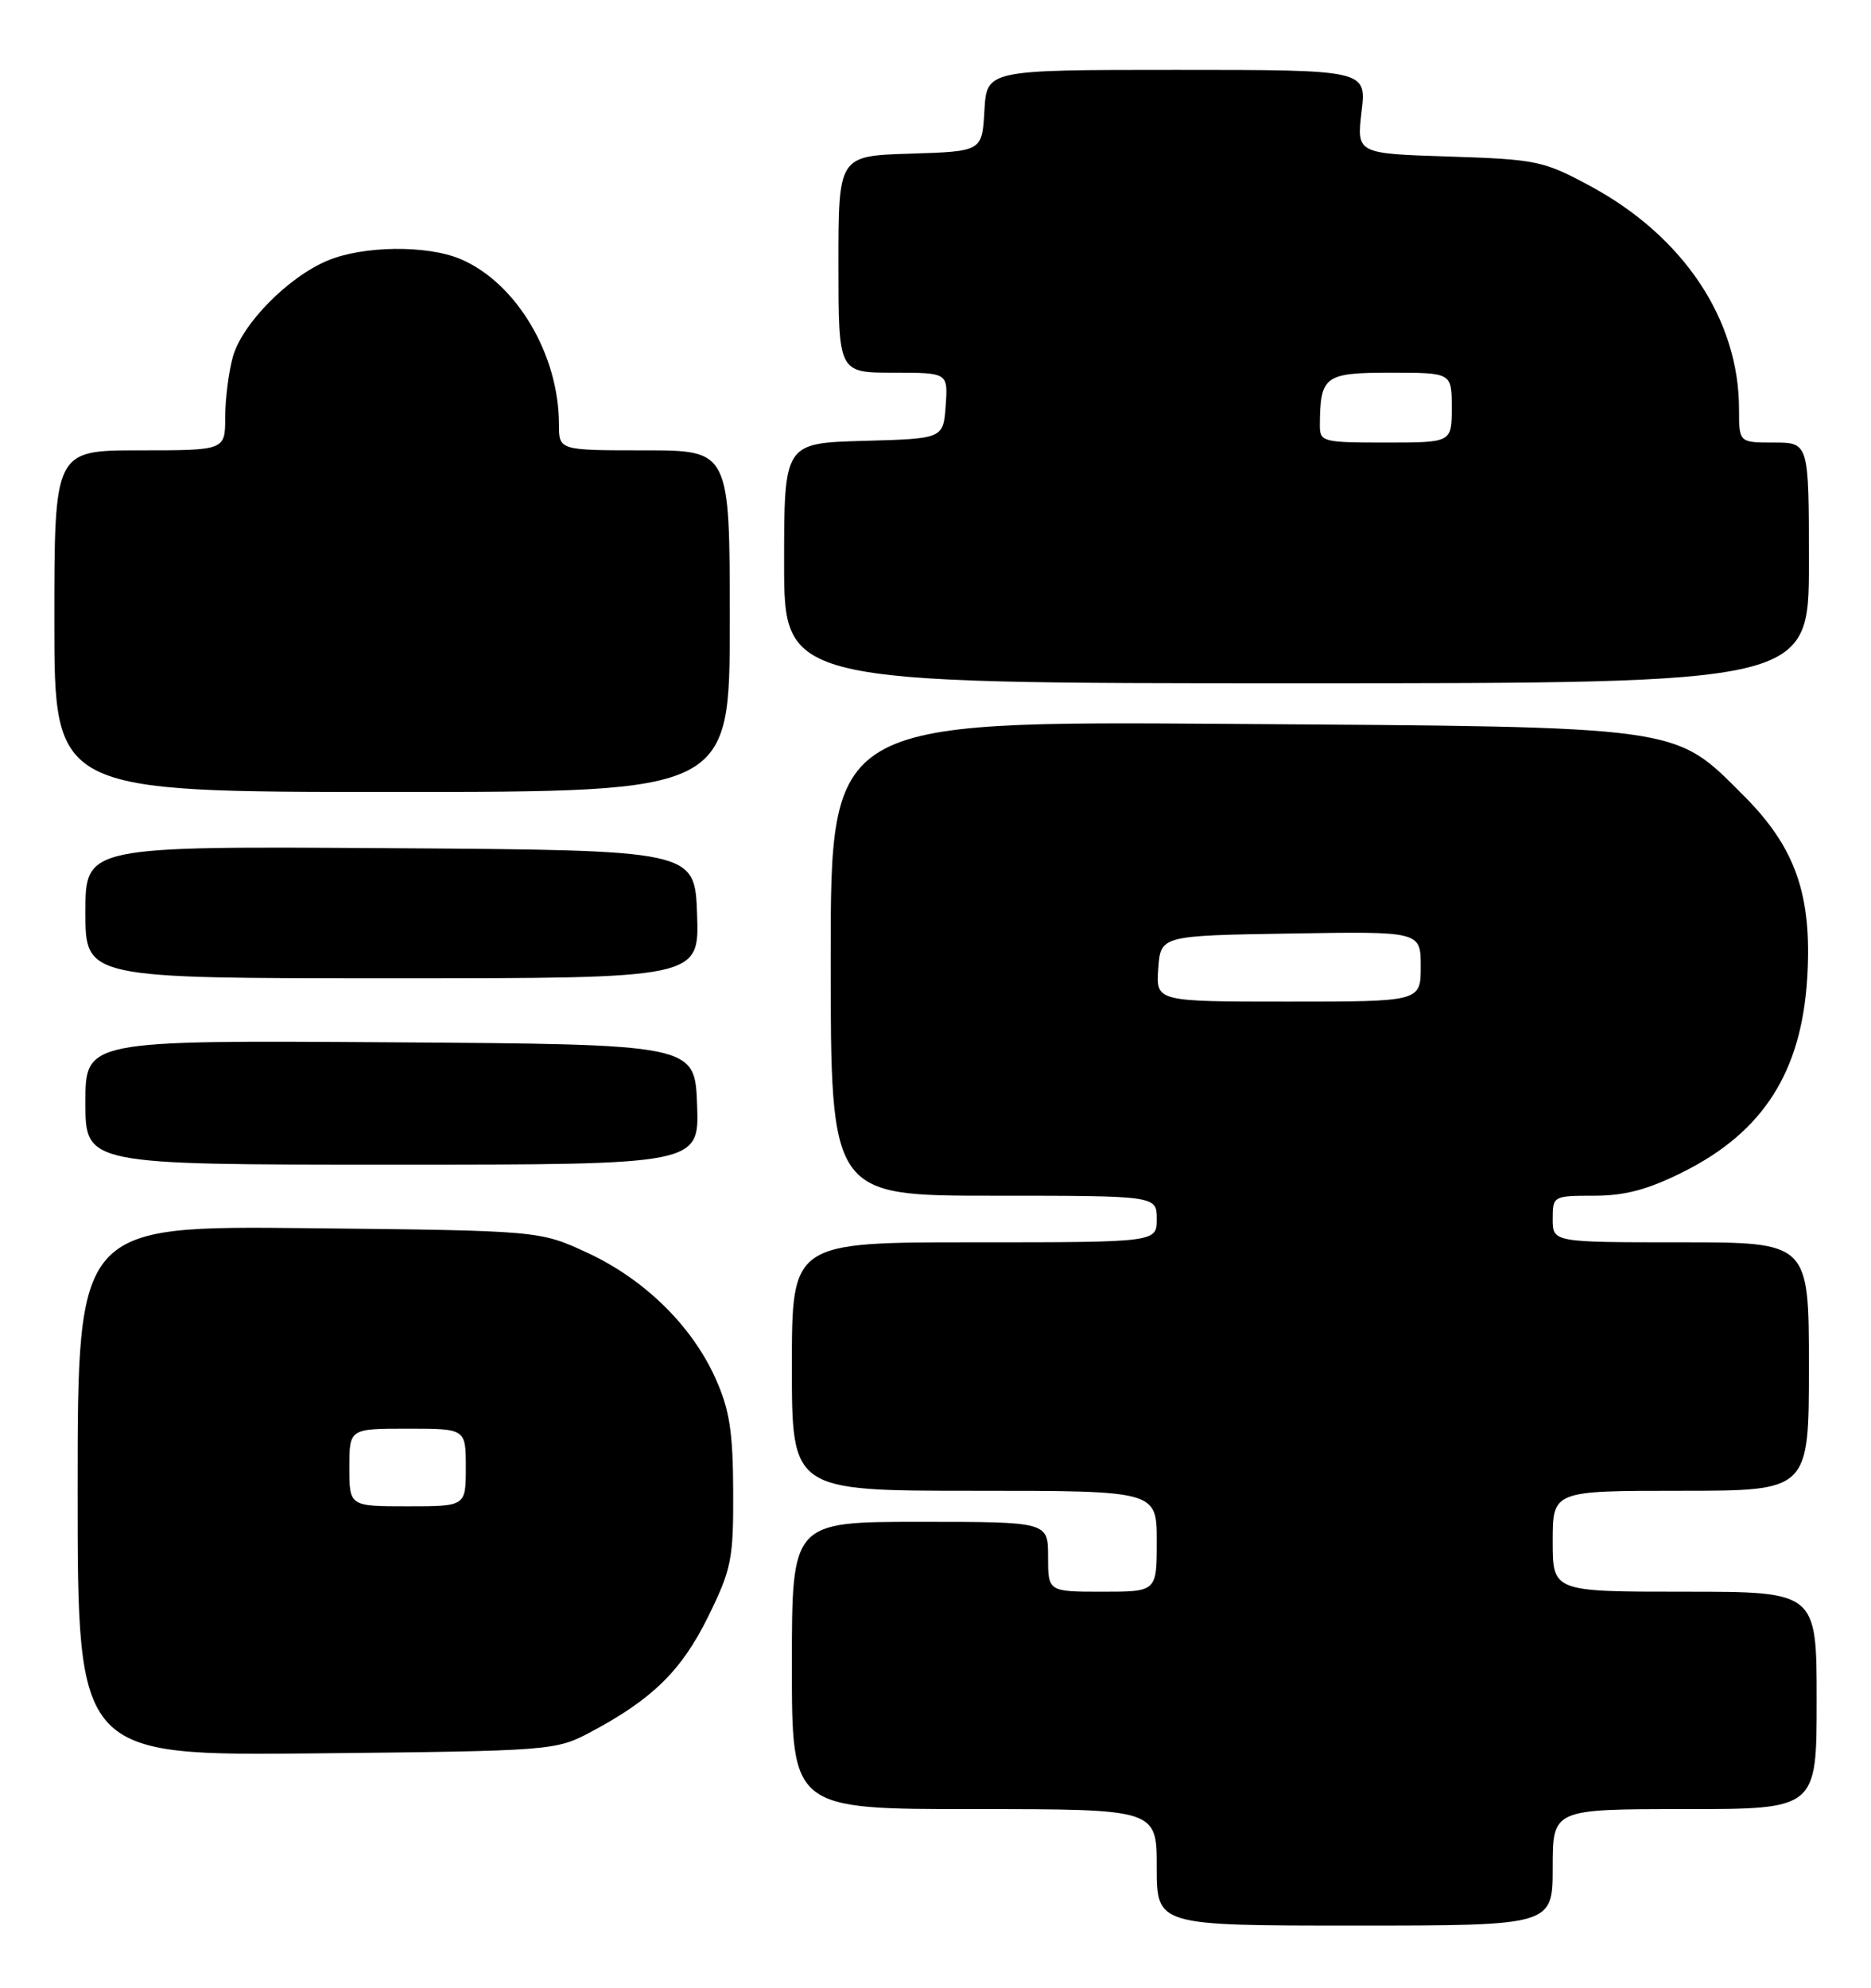 <?xml version="1.0" encoding="UTF-8" standalone="no"?>
<!DOCTYPE svg PUBLIC "-//W3C//DTD SVG 1.1//EN" "http://www.w3.org/Graphics/SVG/1.1/DTD/svg11.dtd" >
<svg xmlns="http://www.w3.org/2000/svg" xmlns:xlink="http://www.w3.org/1999/xlink" version="1.1" viewBox="0 0 241 256">
 <g >
 <path fill="currentColor"
d=" M 200.00 240.50 C 200.00 233.00 200.00 233.00 217.00 233.00 C 234.00 233.00 234.00 233.00 234.00 219.00 C 234.00 205.00 234.00 205.00 217.00 205.00 C 200.00 205.00 200.00 205.00 200.00 198.50 C 200.00 192.00 200.00 192.00 216.50 192.00 C 233.00 192.00 233.00 192.00 233.00 176.00 C 233.00 160.00 233.00 160.00 216.50 160.00 C 200.00 160.00 200.00 160.00 200.00 157.00 C 200.00 154.04 200.07 154.00 205.34 154.00 C 209.30 154.00 212.27 153.21 216.80 150.94 C 227.13 145.78 232.06 138.04 232.79 125.87 C 233.42 115.27 231.28 109.15 224.59 102.46 C 215.54 93.41 217.15 93.63 158.25 93.23 C 107.00 92.88 107.00 92.88 107.00 123.44 C 107.00 154.00 107.00 154.00 128.00 154.00 C 149.00 154.00 149.00 154.00 149.00 157.00 C 149.00 160.00 149.00 160.00 125.50 160.00 C 102.00 160.00 102.00 160.00 102.00 176.00 C 102.00 192.00 102.00 192.00 125.50 192.00 C 149.00 192.00 149.00 192.00 149.00 198.50 C 149.00 205.00 149.00 205.00 142.00 205.00 C 135.00 205.00 135.00 205.00 135.00 200.50 C 135.00 196.00 135.00 196.00 118.50 196.00 C 102.00 196.00 102.00 196.00 102.00 214.50 C 102.00 233.00 102.00 233.00 125.50 233.00 C 149.00 233.00 149.00 233.00 149.00 240.50 C 149.00 248.00 149.00 248.00 174.50 248.00 C 200.00 248.00 200.00 248.00 200.00 240.50 Z  M 76.00 223.12 C 84.01 218.87 87.78 215.18 91.20 208.24 C 94.22 202.10 94.48 200.84 94.44 192.04 C 94.41 184.35 93.97 181.53 92.15 177.50 C 89.10 170.72 82.98 164.73 75.62 161.33 C 69.50 158.50 69.50 158.50 39.75 158.18 C 10.00 157.87 10.00 157.87 10.00 192.00 C 10.00 226.13 10.00 226.13 40.75 225.82 C 70.92 225.51 71.58 225.46 76.00 223.12 Z  M 89.79 142.25 C 89.50 134.50 89.50 134.50 50.25 134.24 C 11.00 133.98 11.00 133.98 11.00 141.99 C 11.00 150.00 11.00 150.00 50.54 150.00 C 90.08 150.00 90.08 150.00 89.79 142.25 Z  M 89.79 117.75 C 89.50 109.50 89.50 109.50 50.25 109.24 C 11.00 108.98 11.00 108.98 11.00 117.49 C 11.00 126.00 11.00 126.00 50.54 126.00 C 90.08 126.00 90.08 126.00 89.79 117.75 Z  M 94.00 80.00 C 94.00 58.00 94.00 58.00 83.00 58.00 C 72.00 58.00 72.00 58.00 72.00 54.68 C 72.00 45.63 66.48 36.38 59.28 33.35 C 54.98 31.55 46.80 31.64 42.22 33.55 C 37.11 35.68 31.18 41.71 29.99 45.97 C 29.45 47.91 29.01 51.41 29.01 53.75 C 29.00 58.00 29.00 58.00 18.00 58.00 C 7.00 58.00 7.00 58.00 7.00 80.00 C 7.00 102.00 7.00 102.00 50.50 102.00 C 94.00 102.00 94.00 102.00 94.00 80.00 Z  M 233.00 72.50 C 233.00 57.00 233.00 57.00 228.50 57.00 C 224.00 57.00 224.00 57.00 224.00 52.68 C 224.00 41.15 216.84 30.42 204.80 23.94 C 198.83 20.72 197.88 20.52 186.63 20.16 C 174.75 19.78 174.75 19.78 175.38 14.39 C 176.02 9.00 176.02 9.00 151.56 9.00 C 127.10 9.00 127.10 9.00 126.80 14.25 C 126.50 19.50 126.50 19.50 117.25 19.79 C 108.00 20.08 108.00 20.08 108.00 34.04 C 108.00 48.00 108.00 48.00 115.06 48.00 C 122.11 48.00 122.11 48.00 121.81 52.25 C 121.50 56.50 121.50 56.50 111.25 56.78 C 101.00 57.07 101.00 57.07 101.00 72.53 C 101.00 88.00 101.00 88.00 167.00 88.00 C 233.00 88.00 233.00 88.00 233.00 72.50 Z  M 149.19 124.75 C 149.50 120.50 149.50 120.50 166.25 120.23 C 183.00 119.95 183.00 119.95 183.00 124.48 C 183.00 129.00 183.00 129.00 165.94 129.00 C 148.89 129.00 148.89 129.00 149.19 124.75 Z  M 45.00 189.00 C 45.00 184.00 45.00 184.00 52.50 184.00 C 60.00 184.00 60.00 184.00 60.00 189.00 C 60.00 194.00 60.00 194.00 52.50 194.00 C 45.00 194.00 45.00 194.00 45.00 189.00 Z  M 170.01 54.75 C 170.05 48.41 170.61 48.00 179.12 48.00 C 187.00 48.00 187.00 48.00 187.00 52.50 C 187.00 57.00 187.00 57.00 178.50 57.00 C 170.35 57.00 170.00 56.91 170.01 54.75 Z "/>
</g>
</svg>